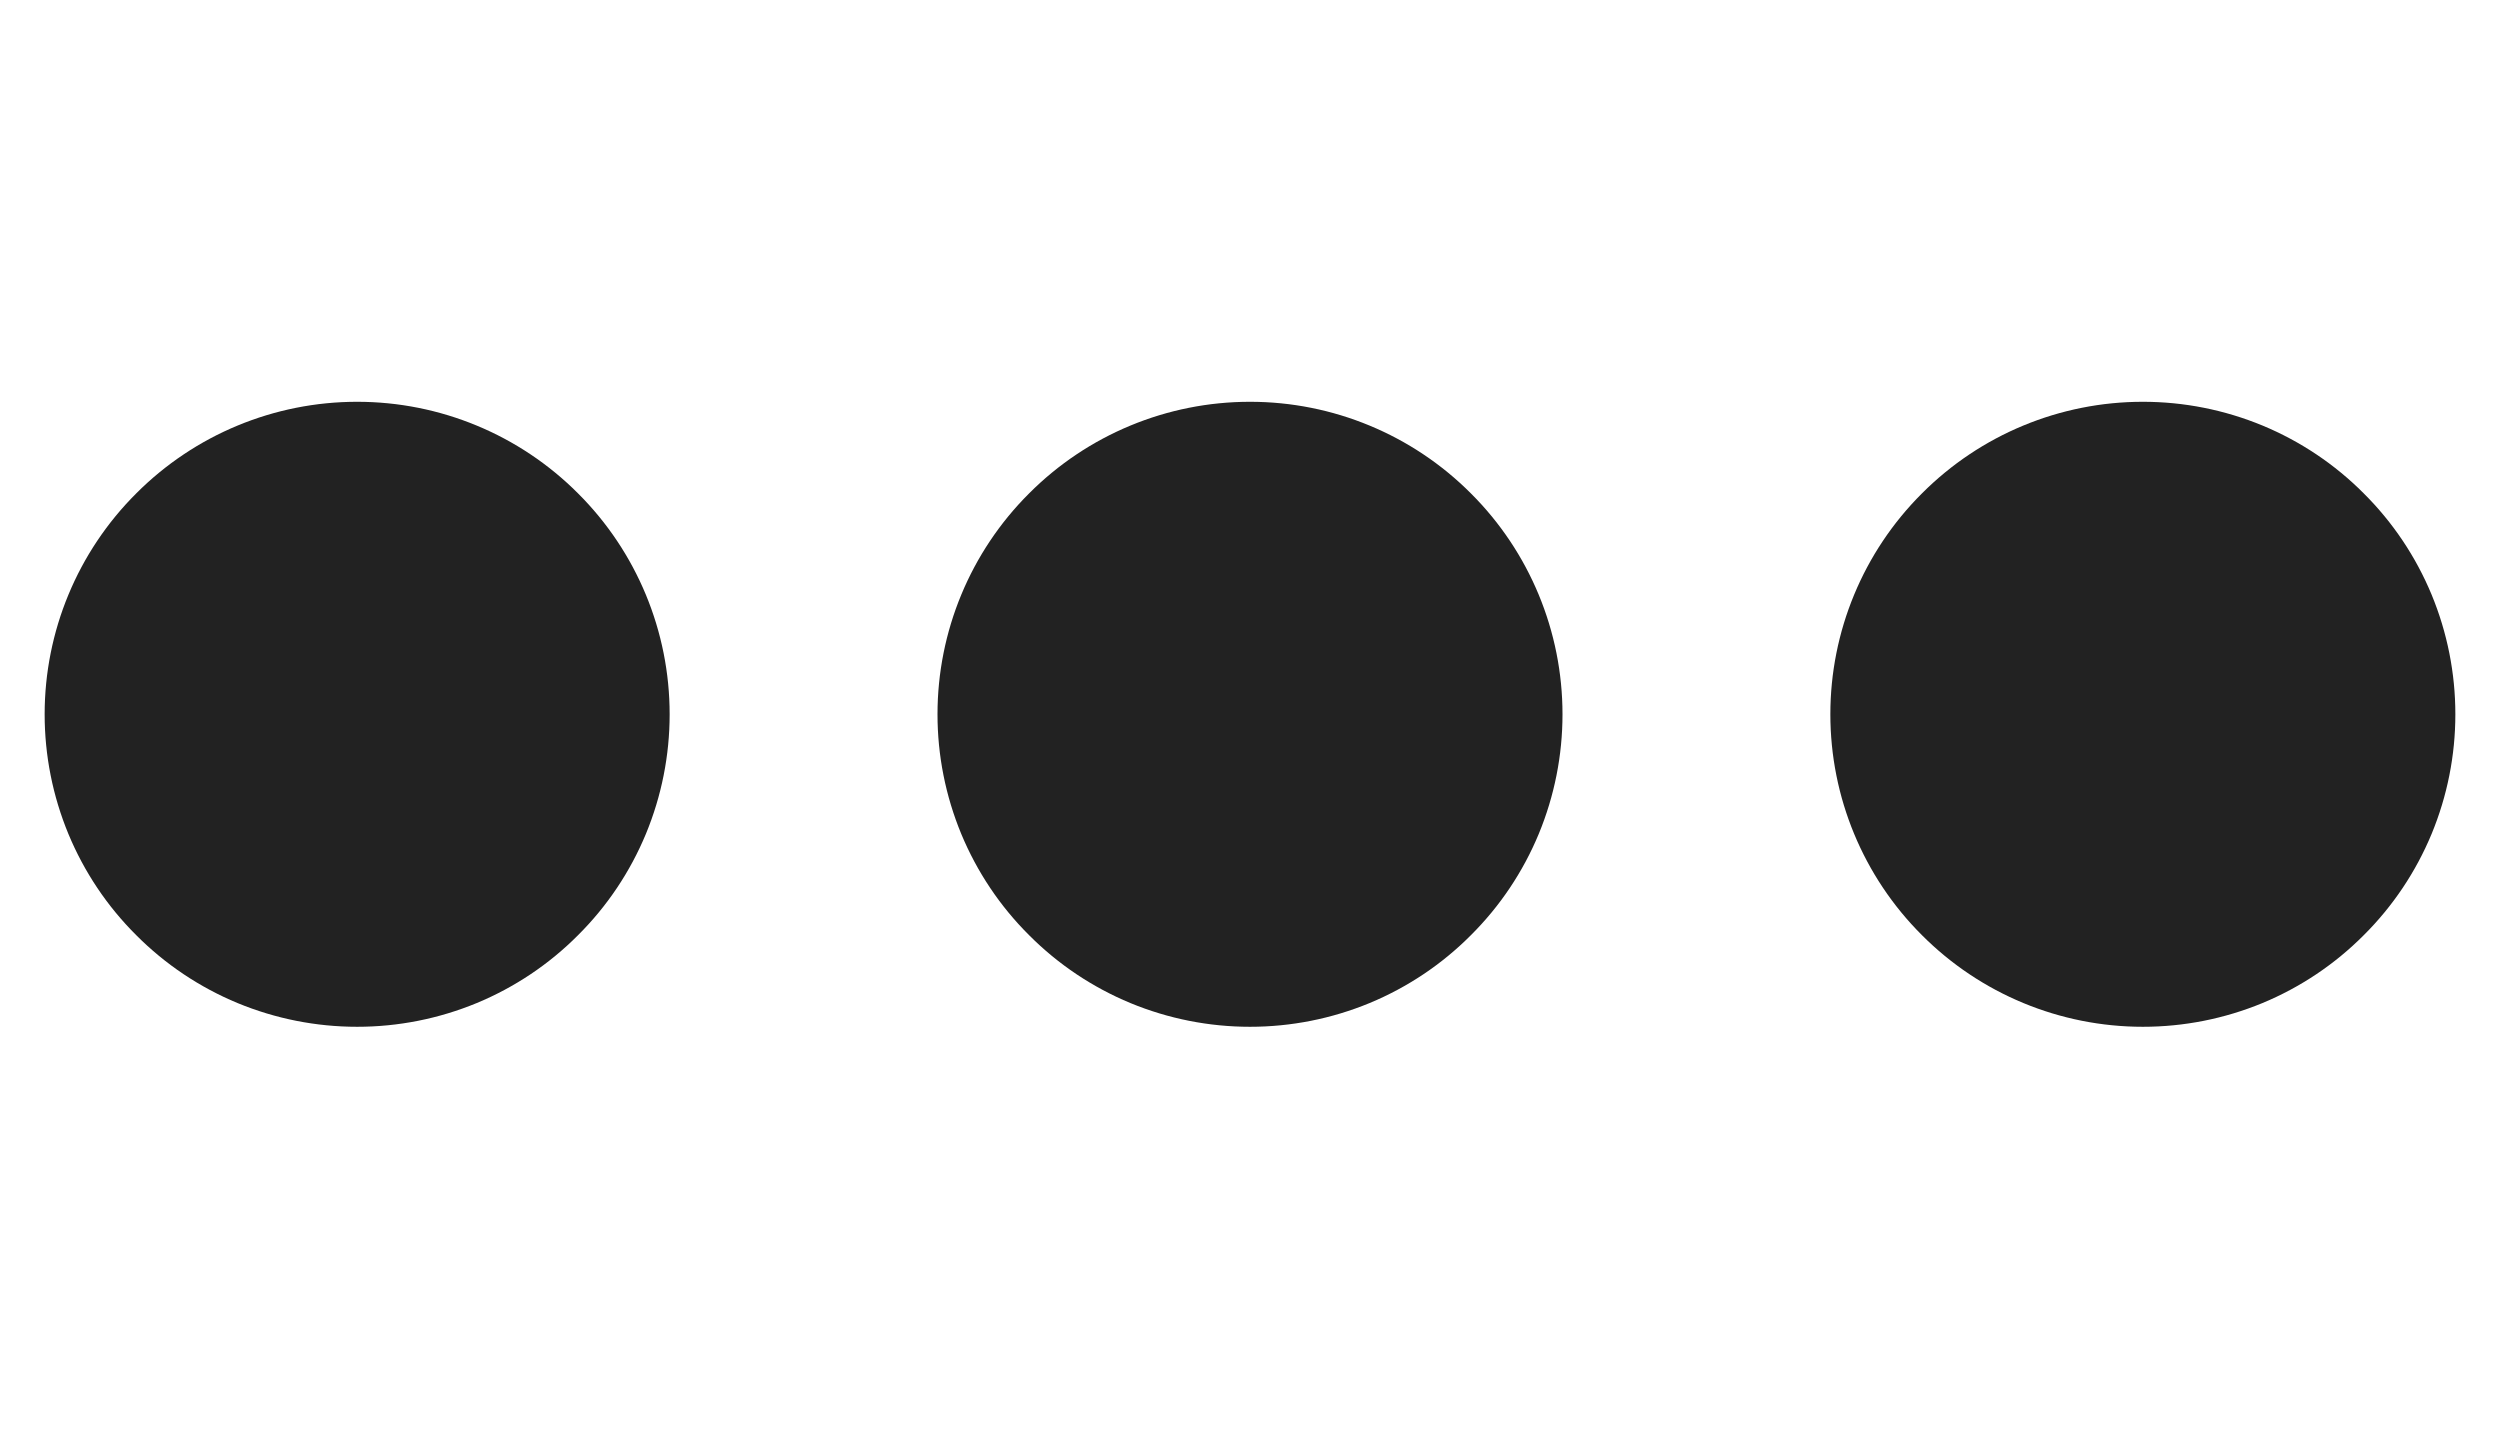 <svg width="14" height="8" viewBox="0 0 14 4" fill="none" xmlns="http://www.w3.org/2000/svg">
<path d="M3.75 2C3.75 2.23 3.705 2.457 3.617 2.67C3.529 2.882 3.4 3.075 3.237 3.237C3.075 3.4 2.882 3.529 2.67 3.617C2.457 3.705 2.23 3.75 2 3.75C1.77 3.75 1.543 3.705 1.33 3.617C1.118 3.529 0.925 3.4 0.763 3.237C0.6 3.075 0.471 2.882 0.383 2.67C0.295 2.457 0.25 2.23 0.25 2C0.25 1.536 0.434 1.091 0.763 0.763C1.091 0.434 1.536 0.25 2 0.25C2.464 0.25 2.909 0.434 3.237 0.763C3.566 1.091 3.75 1.536 3.75 2ZM8.75 2C8.75 2.23 8.705 2.457 8.617 2.67C8.529 2.882 8.4 3.075 8.237 3.237C8.075 3.4 7.882 3.529 7.67 3.617C7.457 3.705 7.23 3.75 7 3.75C6.77 3.75 6.543 3.705 6.33 3.617C6.118 3.529 5.925 3.4 5.763 3.237C5.6 3.075 5.471 2.882 5.383 2.67C5.295 2.457 5.25 2.23 5.25 2C5.25 1.536 5.434 1.091 5.763 0.763C6.091 0.434 6.536 0.25 7 0.25C7.464 0.25 7.909 0.434 8.237 0.763C8.566 1.091 8.75 1.536 8.75 2ZM12 3.75C12.23 3.75 12.457 3.705 12.67 3.617C12.882 3.529 13.075 3.4 13.237 3.237C13.4 3.075 13.529 2.882 13.617 2.67C13.705 2.457 13.75 2.23 13.75 2C13.75 1.77 13.705 1.543 13.617 1.33C13.529 1.118 13.4 0.925 13.237 0.763C13.075 0.6 12.882 0.471 12.67 0.383C12.457 0.295 12.23 0.25 12 0.25C11.536 0.25 11.091 0.434 10.763 0.763C10.434 1.091 10.25 1.536 10.25 2C10.25 2.464 10.434 2.909 10.763 3.237C11.091 3.566 11.536 3.75 12 3.75Z" fill="#222222"/>
</svg>
